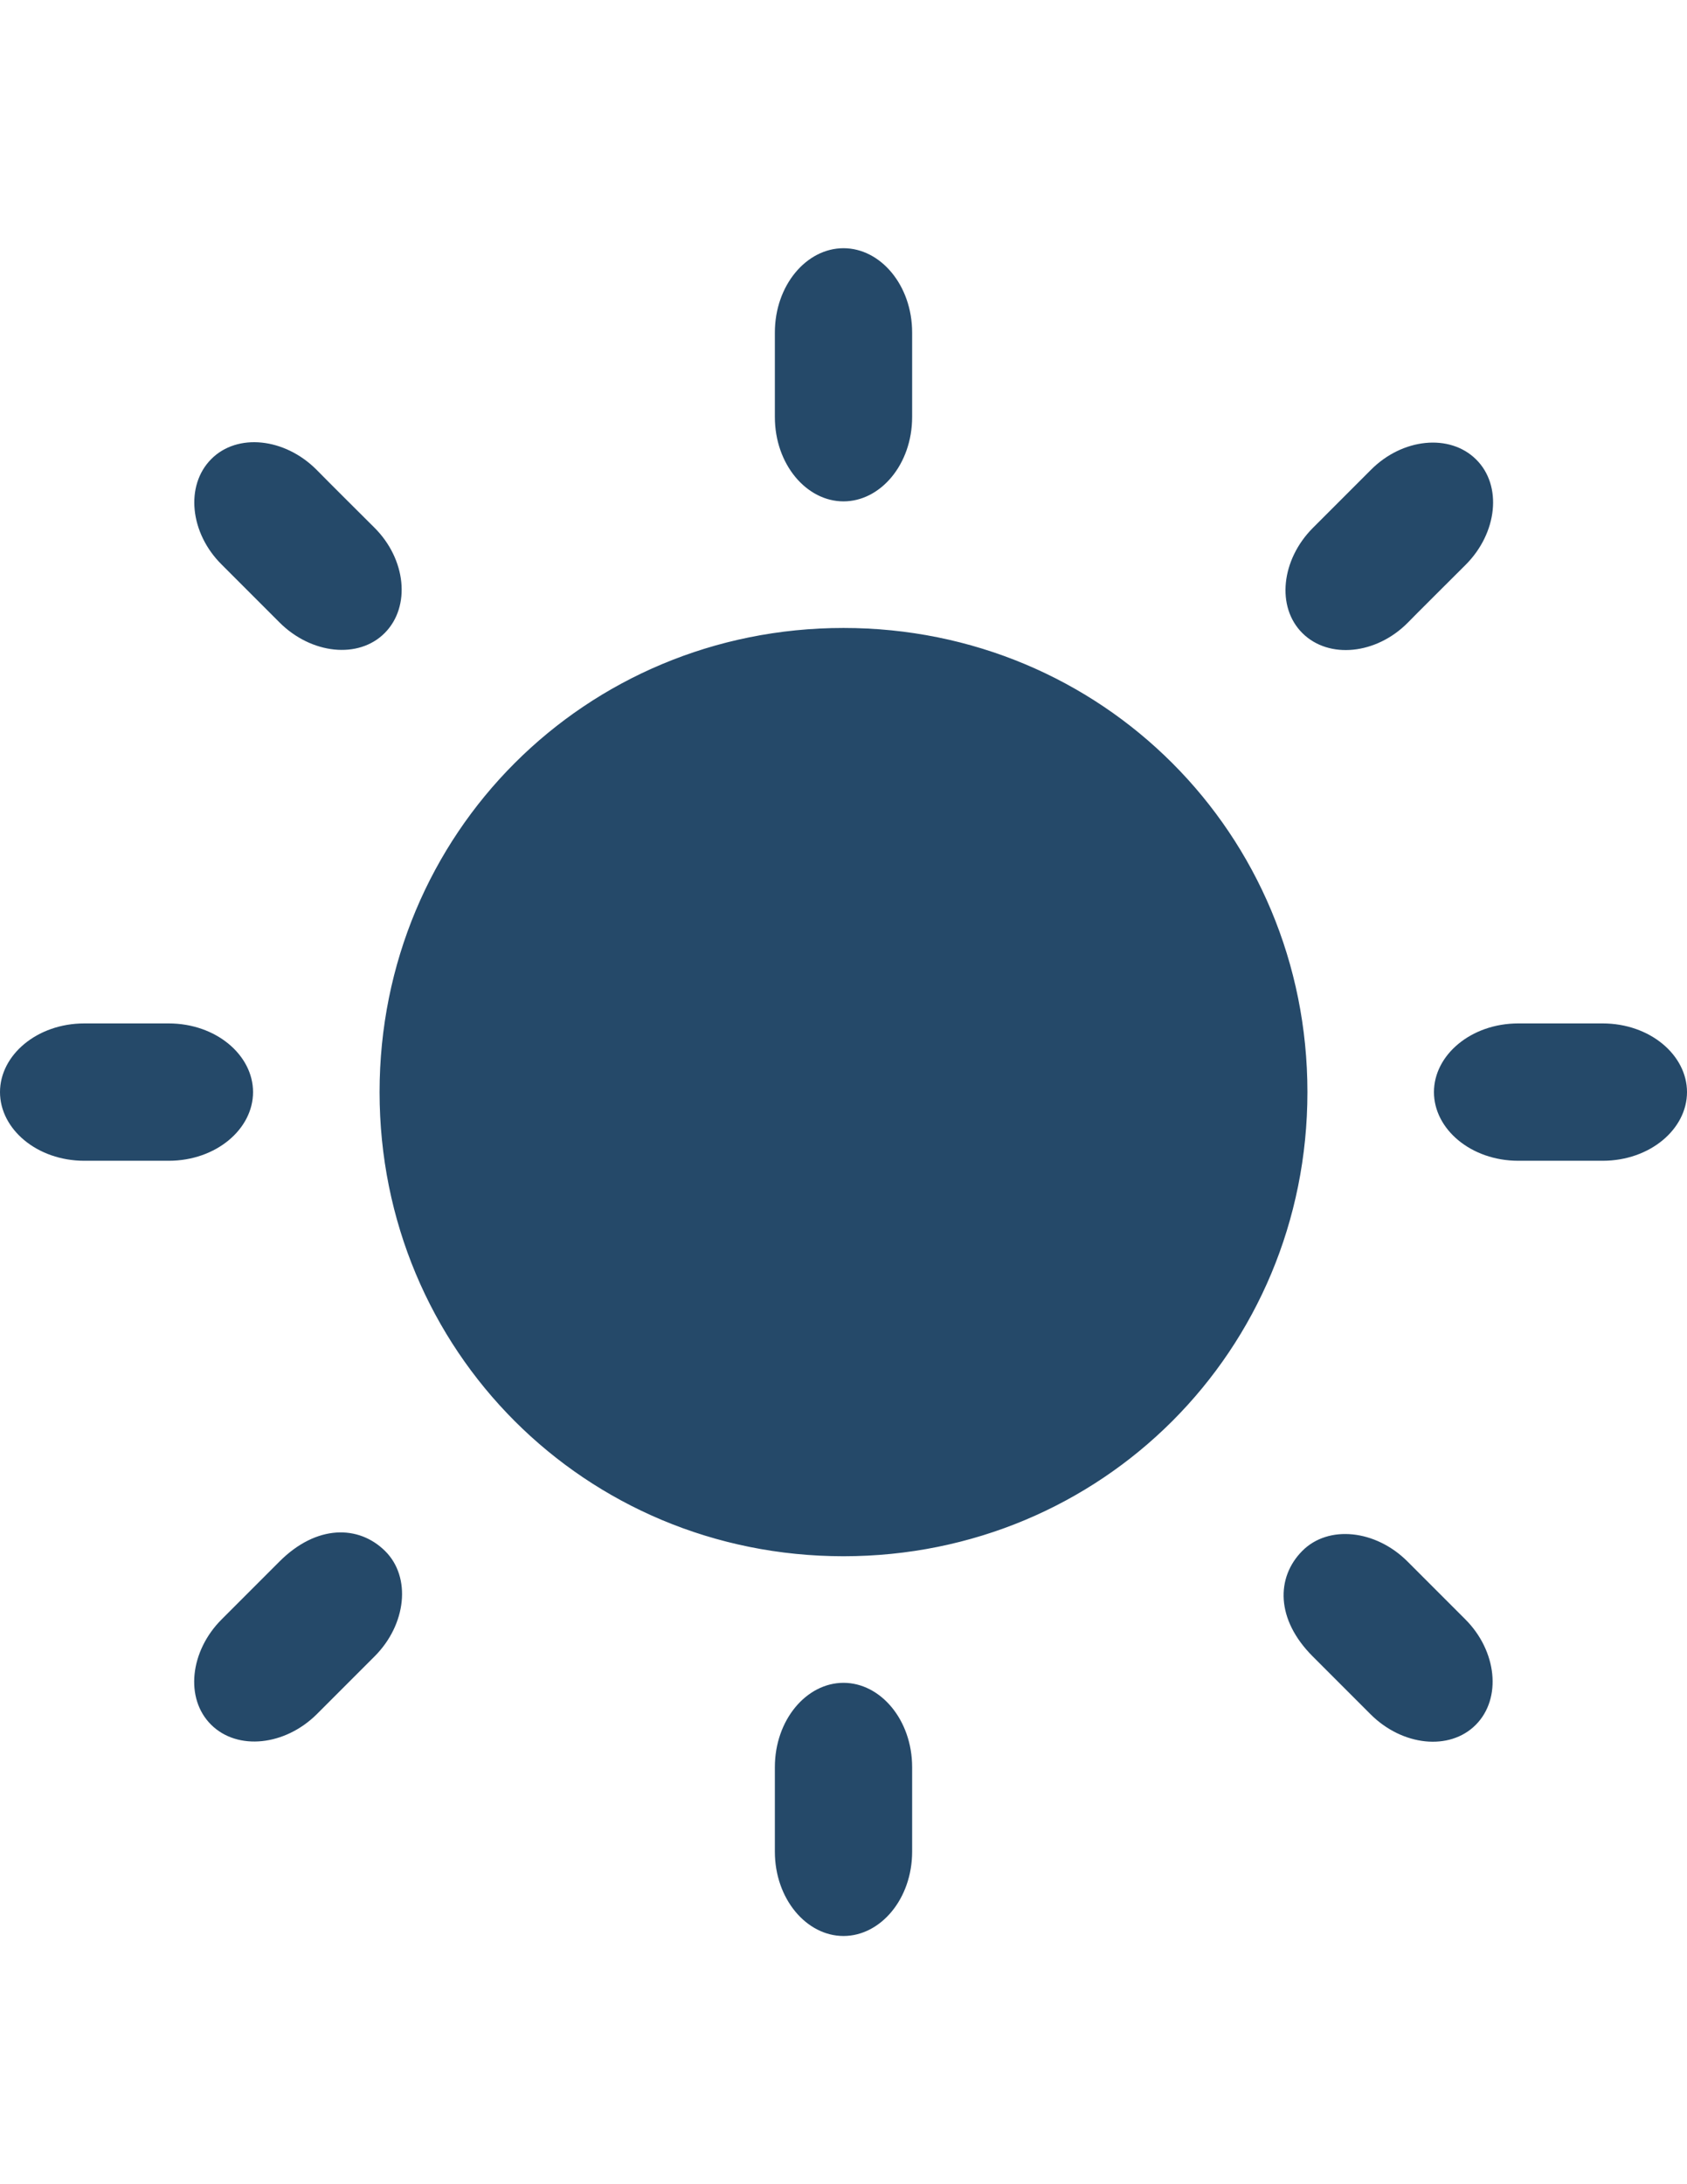 <?xml version="1.0" encoding="utf-8"?>
<!-- Generator: Adobe Illustrator 18.1.1, SVG Export Plug-In . SVG Version: 6.00 Build 0)  -->
<!DOCTYPE svg PUBLIC "-//W3C//DTD SVG 1.1//EN" "http://www.w3.org/Graphics/SVG/1.1/DTD/svg11.dtd">
<svg version="1.1" id="Layer_1" xmlns="http://www.w3.org/2000/svg" xmlns:xlink="http://www.w3.org/1999/xlink" x="0px" y="0px"
	 width="612px" height="792px" viewBox="0 0 612 792" enable-background="new 0 0 612 792" xml:space="preserve">
<path fill="#254969" d="M581.4,371.1c-5.7,0-24.9,0-30.6,0c-17.2,0-30.6,11.5-30.6,24.9c0,13.4,13.4,24.9,30.6,24.9
	c5.7,0,24.9,0,30.6,0c17.2,0,30.6-11.5,30.6-24.9C612,382.6,598.6,371.1,581.4,371.1z M306,227.7c-93.7,0-168.3,74.6-168.3,168.3
	S212.3,564.3,306,564.3S474.3,489.7,474.3,396S399.7,227.7,306,227.7z M91.8,396c0-13.4-13.4-24.9-30.6-24.9c-5.7,0-24.9,0-30.6,0
	C13.4,371.1,0,382.6,0,396c0,13.4,13.4,24.9,30.6,24.9c5.7,0,24.9,0,30.6,0C78.4,420.9,91.8,409.4,91.8,396z M306,181.8
	c13.4,0,24.9-13.4,24.9-30.6c0-5.7,0-24.9,0-30.6c0-17.2-11.5-30.6-24.9-30.6s-24.9,13.4-24.9,30.6c0,5.7,0,24.9,0,30.6
	C281.1,168.4,292.6,181.8,306,181.8z M306,610.2c-13.4,0-24.9,13.4-24.9,30.6c0,5.7,0,24.9,0,30.6c0,17.2,11.5,30.6,24.9,30.6
	c13.4,0,24.9-13.4,24.9-30.6c0-5.7,0-24.9,0-30.6C330.9,623.6,319.4,610.2,306,610.2z M531.7,204.8c11.5-11.5,13.4-28.7,3.8-38.2
	s-26.8-7.7-38.2,3.8c-3.8,3.8-17.2,17.2-21,21c-11.5,11.5-13.4,28.7-3.8,38.2s26.8,7.7,38.2-3.8
	C512.5,223.9,527.9,208.6,531.7,204.8L531.7,204.8z M101.4,566.2c-1.9,1.9-17.2,17.2-21,21c-11.5,11.5-13.4,28.7-3.8,38.2
	s26.8,7.6,38.3-3.8c3.8-3.8,17.2-17.2,21-21c11.5-11.5,13.4-28.7,3.8-38.2S114.8,552.8,101.4,566.2z M114.8,170.3
	c-11.5-11.5-28.7-13.4-38.2-3.8s-7.7,26.8,3.8,38.2c3.8,3.8,19.1,19.1,21,21c11.5,11.5,28.7,13.4,38.2,3.8s7.7-26.8-3.8-38.2
	C133.9,189.4,118.6,174.2,114.8,170.3z M476.2,600.6c3.8,3.8,17.2,17.2,21,21c11.5,11.5,28.7,13.4,38.2,3.8s7.6-26.8-3.8-38.2
	c-3.8-3.8-17.2-17.2-21-21c-11.5-11.5-28.7-13.4-38.2-3.8S462.8,587.2,476.2,600.6z"/>
</svg>
